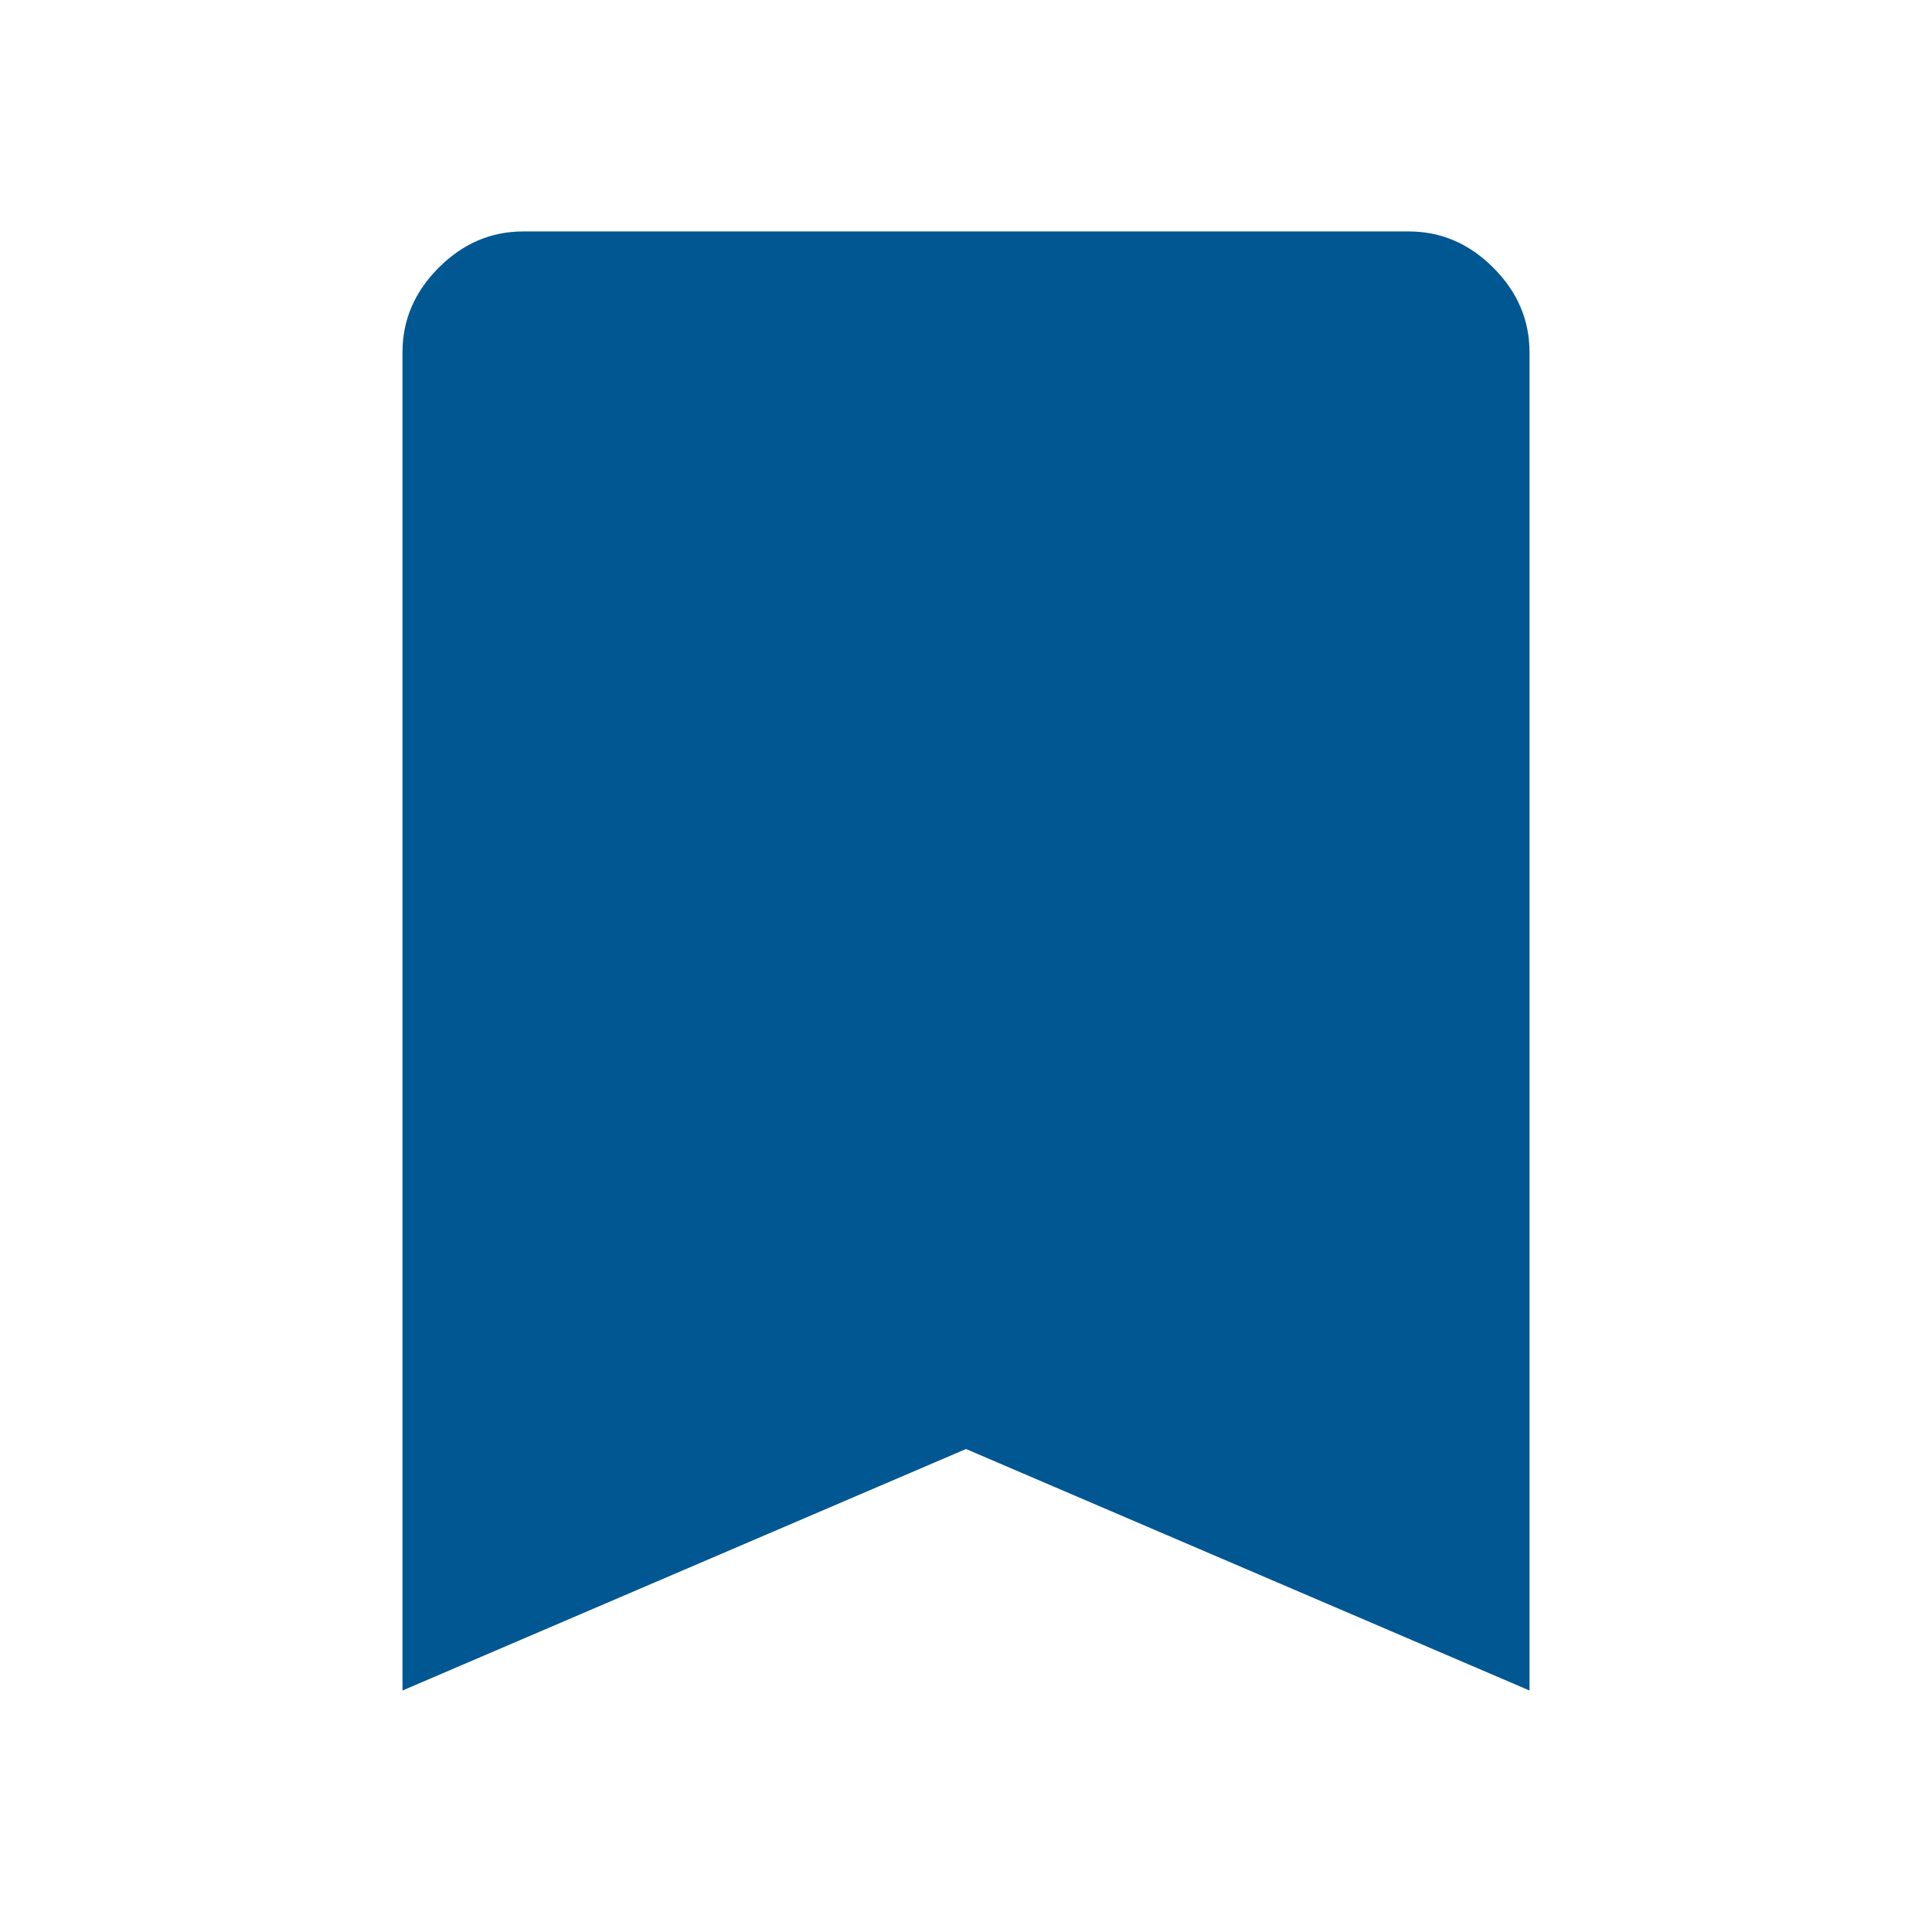 <svg width="48" height="48" viewBox="0 0 48 48" fill="none" xmlns="http://www.w3.org/2000/svg">
<mask id="mask0_783_30" style="mask-type:alpha" maskUnits="userSpaceOnUse" x="0" y="0" width="48" height="48">
<rect width="48" height="48" fill="#D9D9D9"/>
</mask>
<g mask="url(#mask0_783_30)">
<path d="M10 42V8.75C10 7.95 10.3 7.25 10.9 6.65C11.5 6.05 12.2 5.75 13 5.75H35C35.8 5.75 36.5 6.05 37.1 6.65C37.7 7.25 38 7.95 38 8.75V42L24 36L10 42Z" fill="#005792"/>
</g>
</svg>
